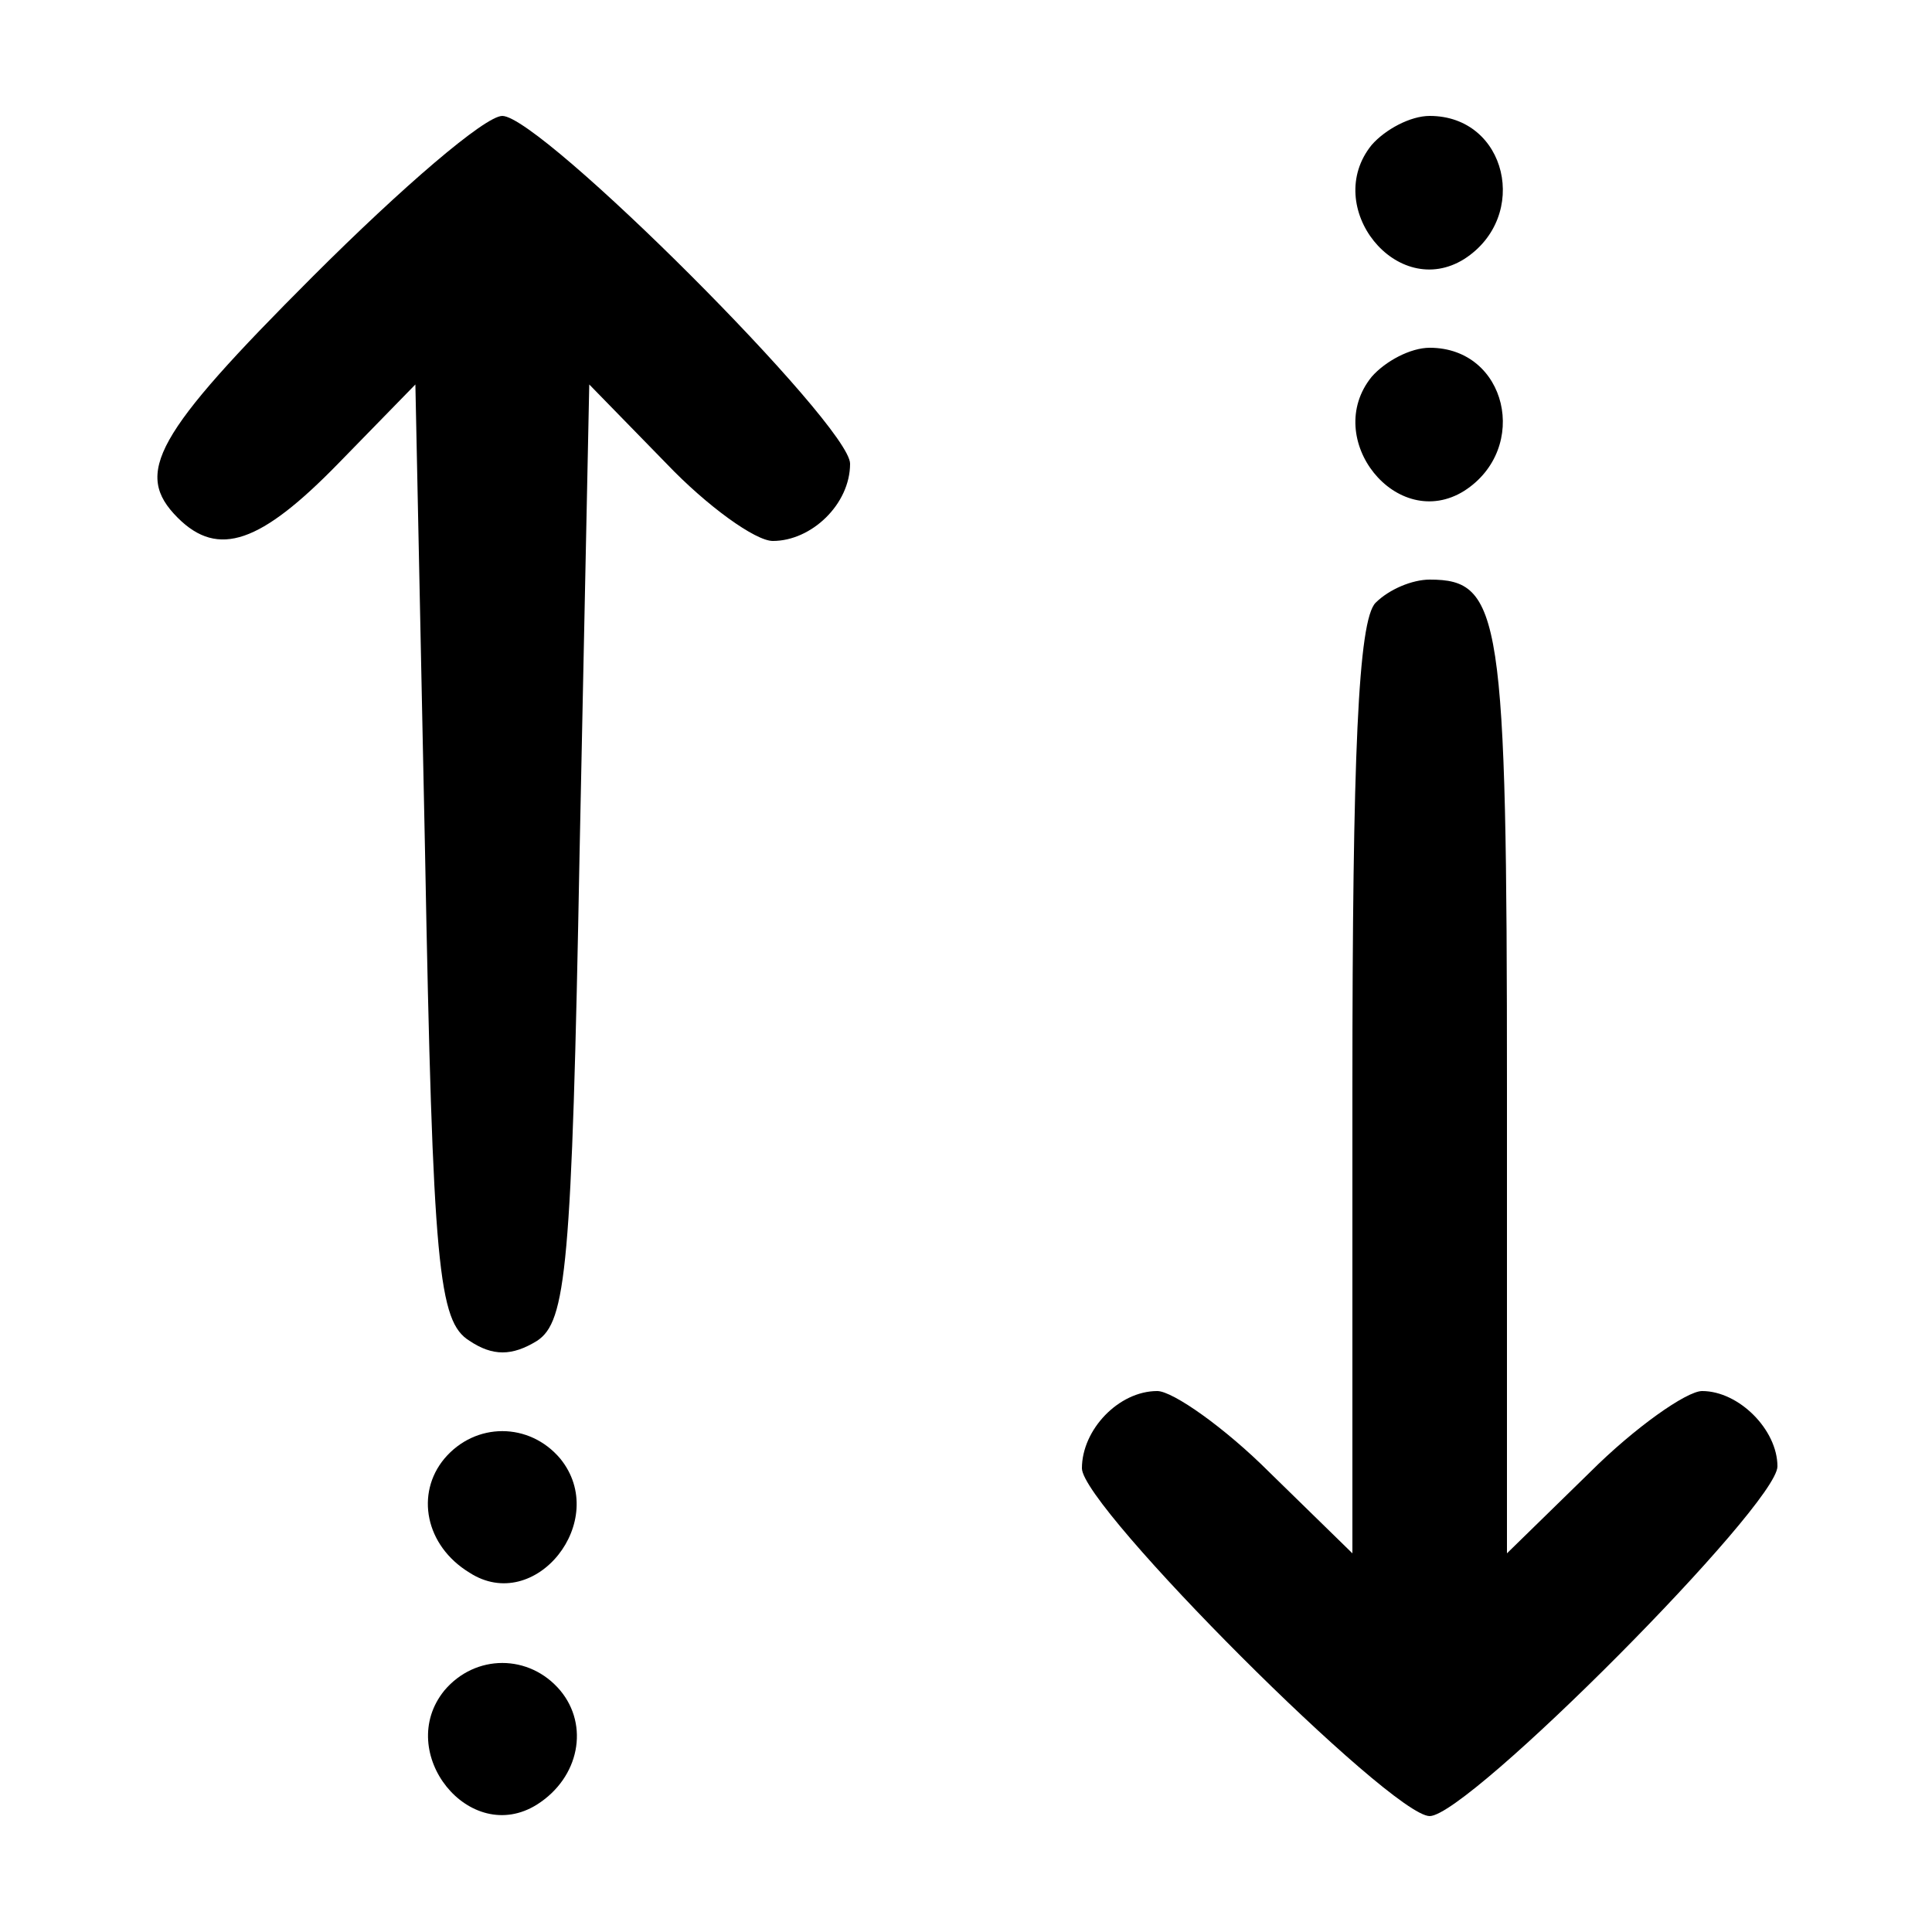 <?xml version="1.0" standalone="no"?>
<!DOCTYPE svg PUBLIC "-//W3C//DTD SVG 20010904//EN"
 "http://www.w3.org/TR/2001/REC-SVG-20010904/DTD/svg10.dtd">
<svg version="1.0" xmlns="http://www.w3.org/2000/svg"
 width="100pt" height="100pt" viewBox="0 0 100 100"
 preserveAspectRatio="xMidYMid meet">

<g transform="translate(0,100) scale(0.1,-0.1)"
fill="#000000" stroke="none">
<path d="M162 857 c-82 -82 -93 -102 -70 -125 21 -21 43 -13 83 28 l40 41 5
-242 c4 -216 7 -243 23 -253 12 -8 22 -8 35 0 15 10 18 37 22 253 l5 242 40
-41 c21 -22 46 -40 55 -40 20 0 40 19 40 40 0 20 -160 180 -180 180 -9 0 -52
-37 -98 -83z"/>
<path d="M710 925 c-26 -32 13 -81 48 -59 34 22 22 74 -18 74 -10 0 -23 -7
-30 -15z"/>
<path d="M710 805 c-26 -32 13 -81 48 -59 34 22 22 74 -18 74 -10 0 -23 -7
-30 -15z"/>
<path d="M712 688 c-9 -9 -12 -79 -12 -252 l0 -240 -43 42 c-23 23 -50 42 -58
42 -20 0 -39 -20 -39 -40 0 -20 160 -180 180 -180 20 0 180 161 180 181 0 19
-20 39 -39 39 -8 0 -35 -19 -58 -42 l-43 -42 0 240 c0 246 -3 264 -40 264 -9
0 -21 -5 -28 -12z"/>
<path d="M230 245 c-15 -18 -10 -45 13 -59 34 -22 73 27 47 59 -16 19 -44 19
-60 0z"/>
<path d="M230 125 c-26 -32 13 -81 48 -59 22 14 27 41 12 59 -16 19 -44 19
-60 0z"/>
</g>
</svg>
